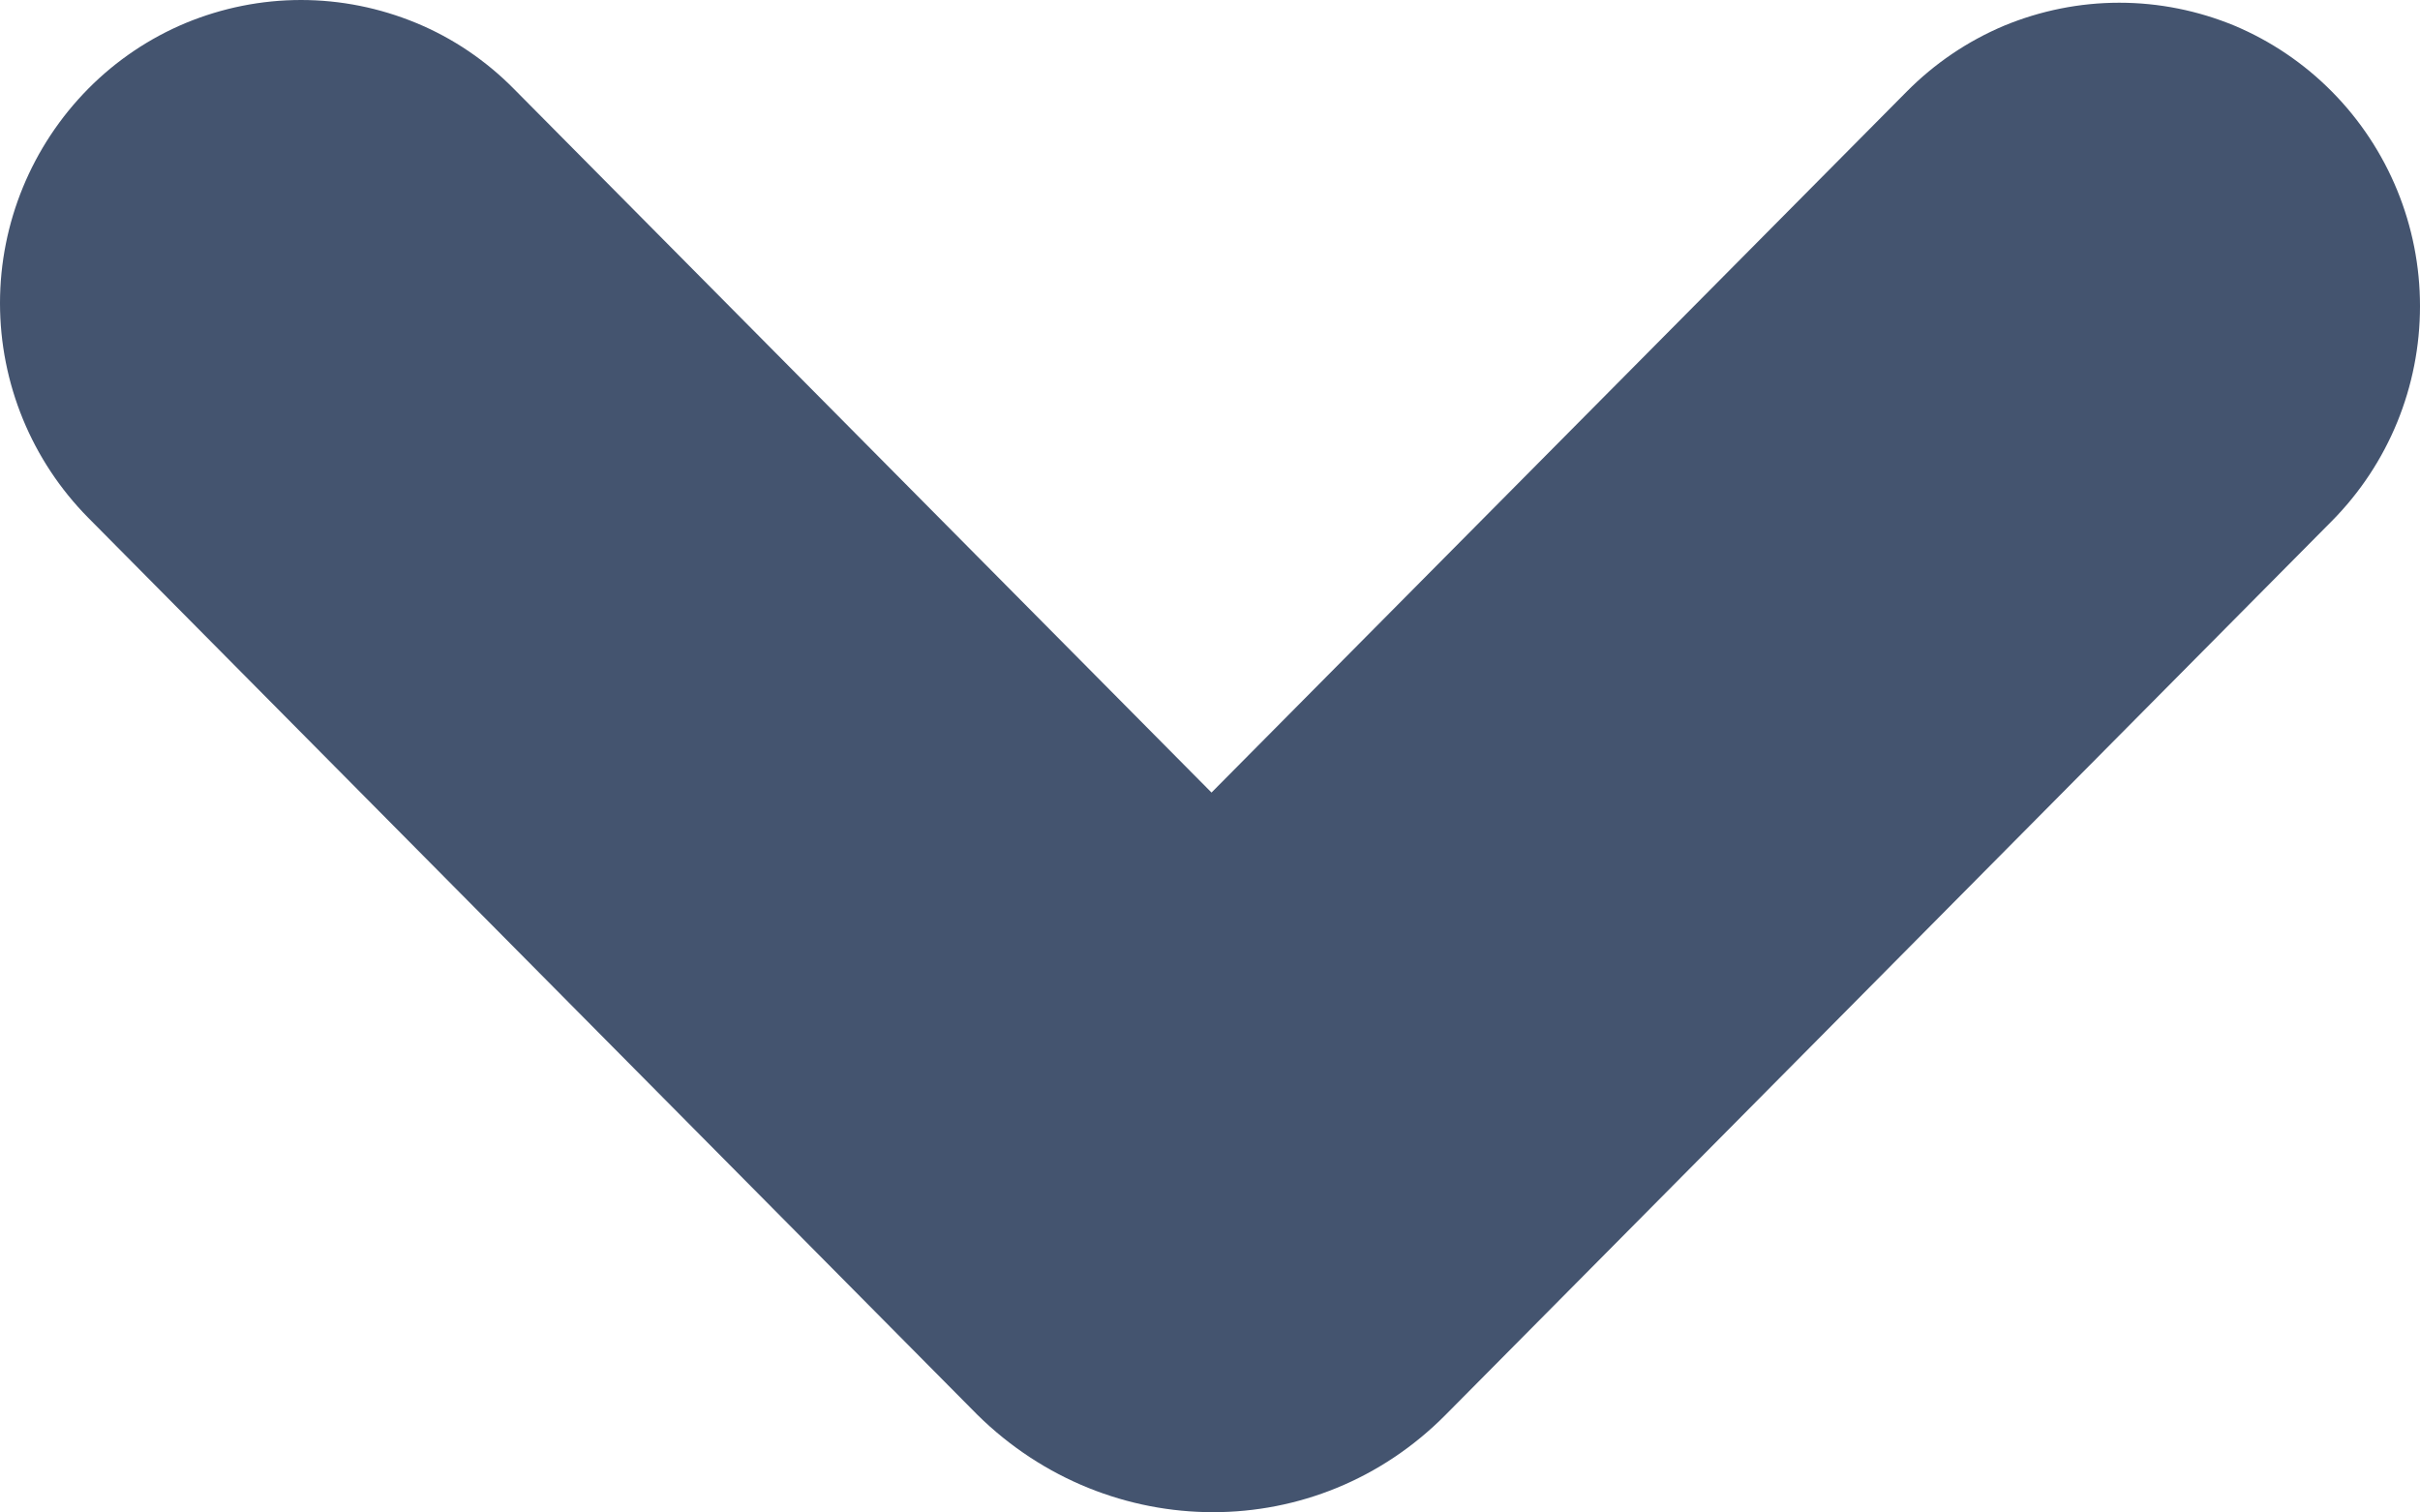 <svg width="8" height="5" viewBox="0 0 8 5" fill="none" xmlns="http://www.w3.org/2000/svg">
<path fill-rule="evenodd" clip-rule="evenodd" d="M0.292 0.293C0.105 0.482 0 0.737 0 1.002C0 1.268 0.105 1.523 0.292 1.712L3.231 4.677C3.449 4.892 3.731 4.999 4.01 4.999C4.289 4.999 4.566 4.892 4.779 4.677L7.709 1.722C7.896 1.533 8 1.278 8 1.012C8 0.747 7.896 0.492 7.709 0.303C7.617 0.21 7.508 0.136 7.387 0.085C7.266 0.035 7.137 0.009 7.006 0.009C6.875 0.009 6.746 0.035 6.625 0.085C6.504 0.136 6.395 0.21 6.303 0.303L4.005 2.62L1.698 0.293C1.606 0.2 1.497 0.126 1.376 0.076C1.255 0.026 1.126 0 0.995 0C0.864 0 0.735 0.026 0.614 0.076C0.494 0.126 0.384 0.2 0.292 0.293Z" fill="#44546F"/>
</svg>
